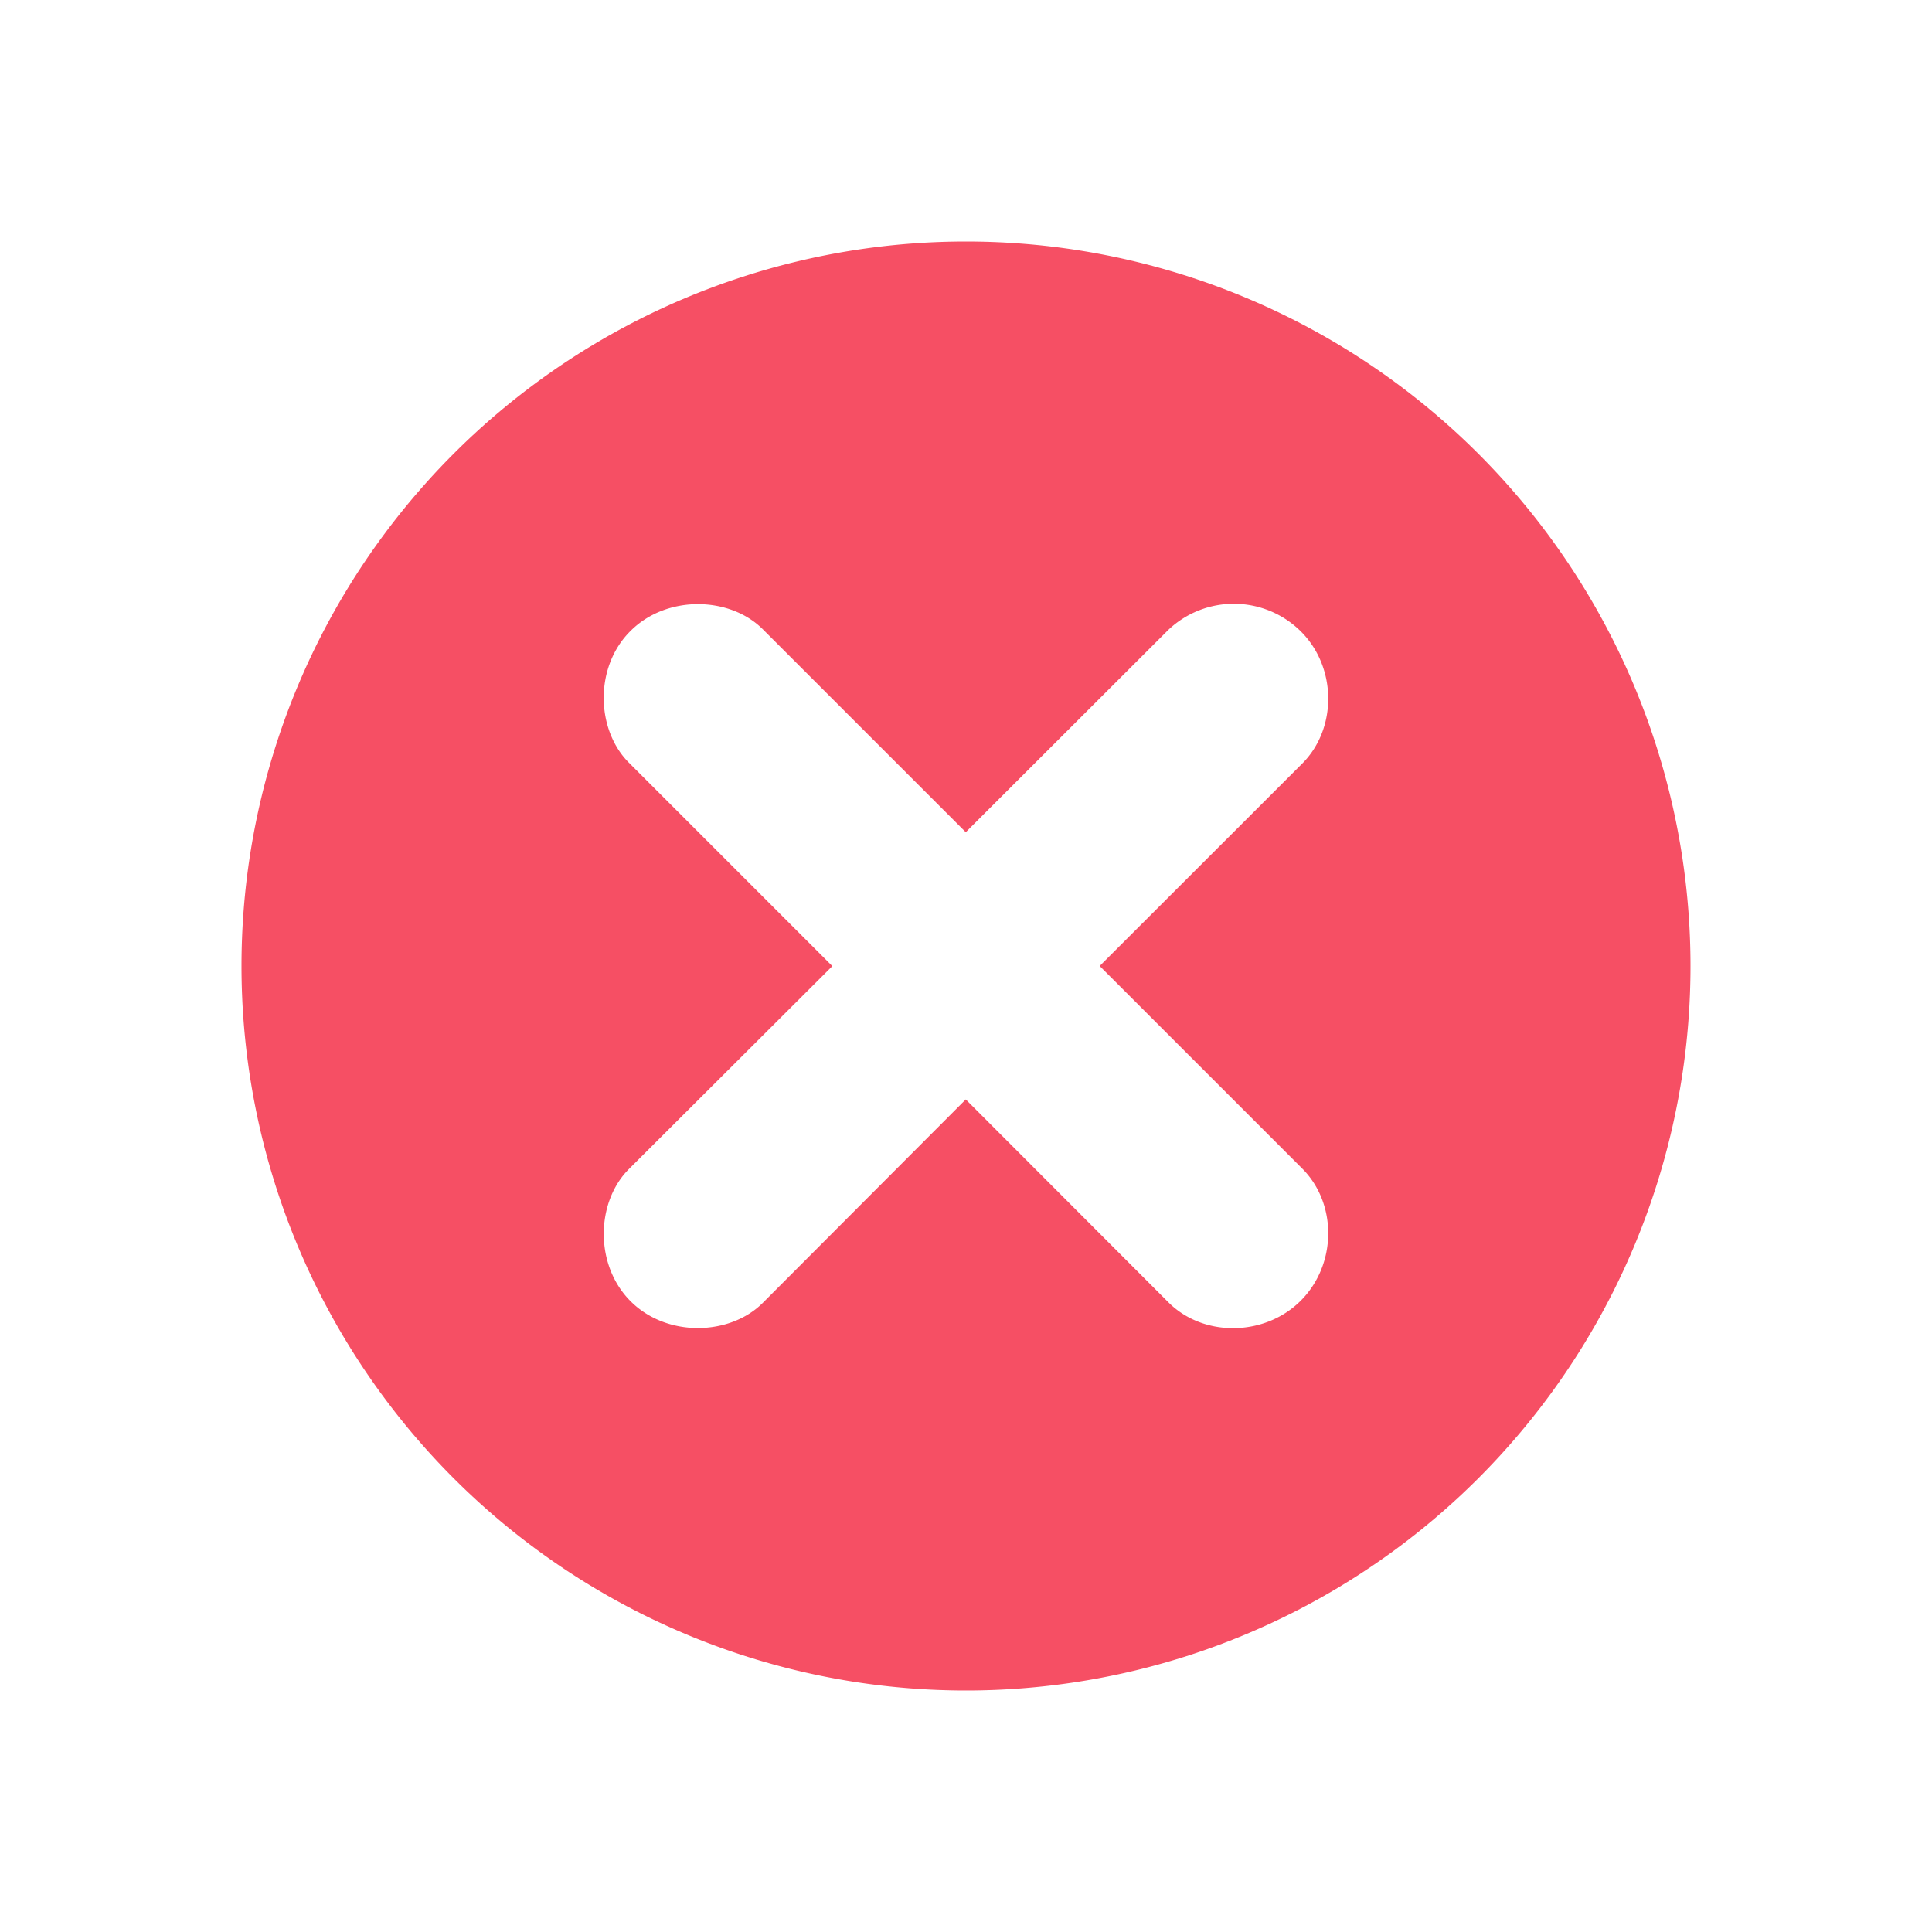 <svg width="16" height="16" fill="none" xmlns="http://www.w3.org/2000/svg"><path fill-rule="evenodd" clip-rule="evenodd" d="M8 14A6 6 0 108 2a6 6 0 000 12zm-2.778-3.224c-.3-.3-.287-.821-.014-1.094l1.685-1.681-1.685-1.685c-.273-.273-.287-.794.014-1.091.3-.3.822-.287 1.095-.014l1.681 1.681 1.679-1.677a.788.788 0 011.095.013c.3.297.303.805.013 1.095L9.107 8l1.678 1.678c.29.29.287.794-.013 1.094-.297.297-.805.304-1.095.014L7.998 9.105 6.317 10.79c-.273.273-.795.287-1.095-.014z" fill="#F64F64"/></svg>
